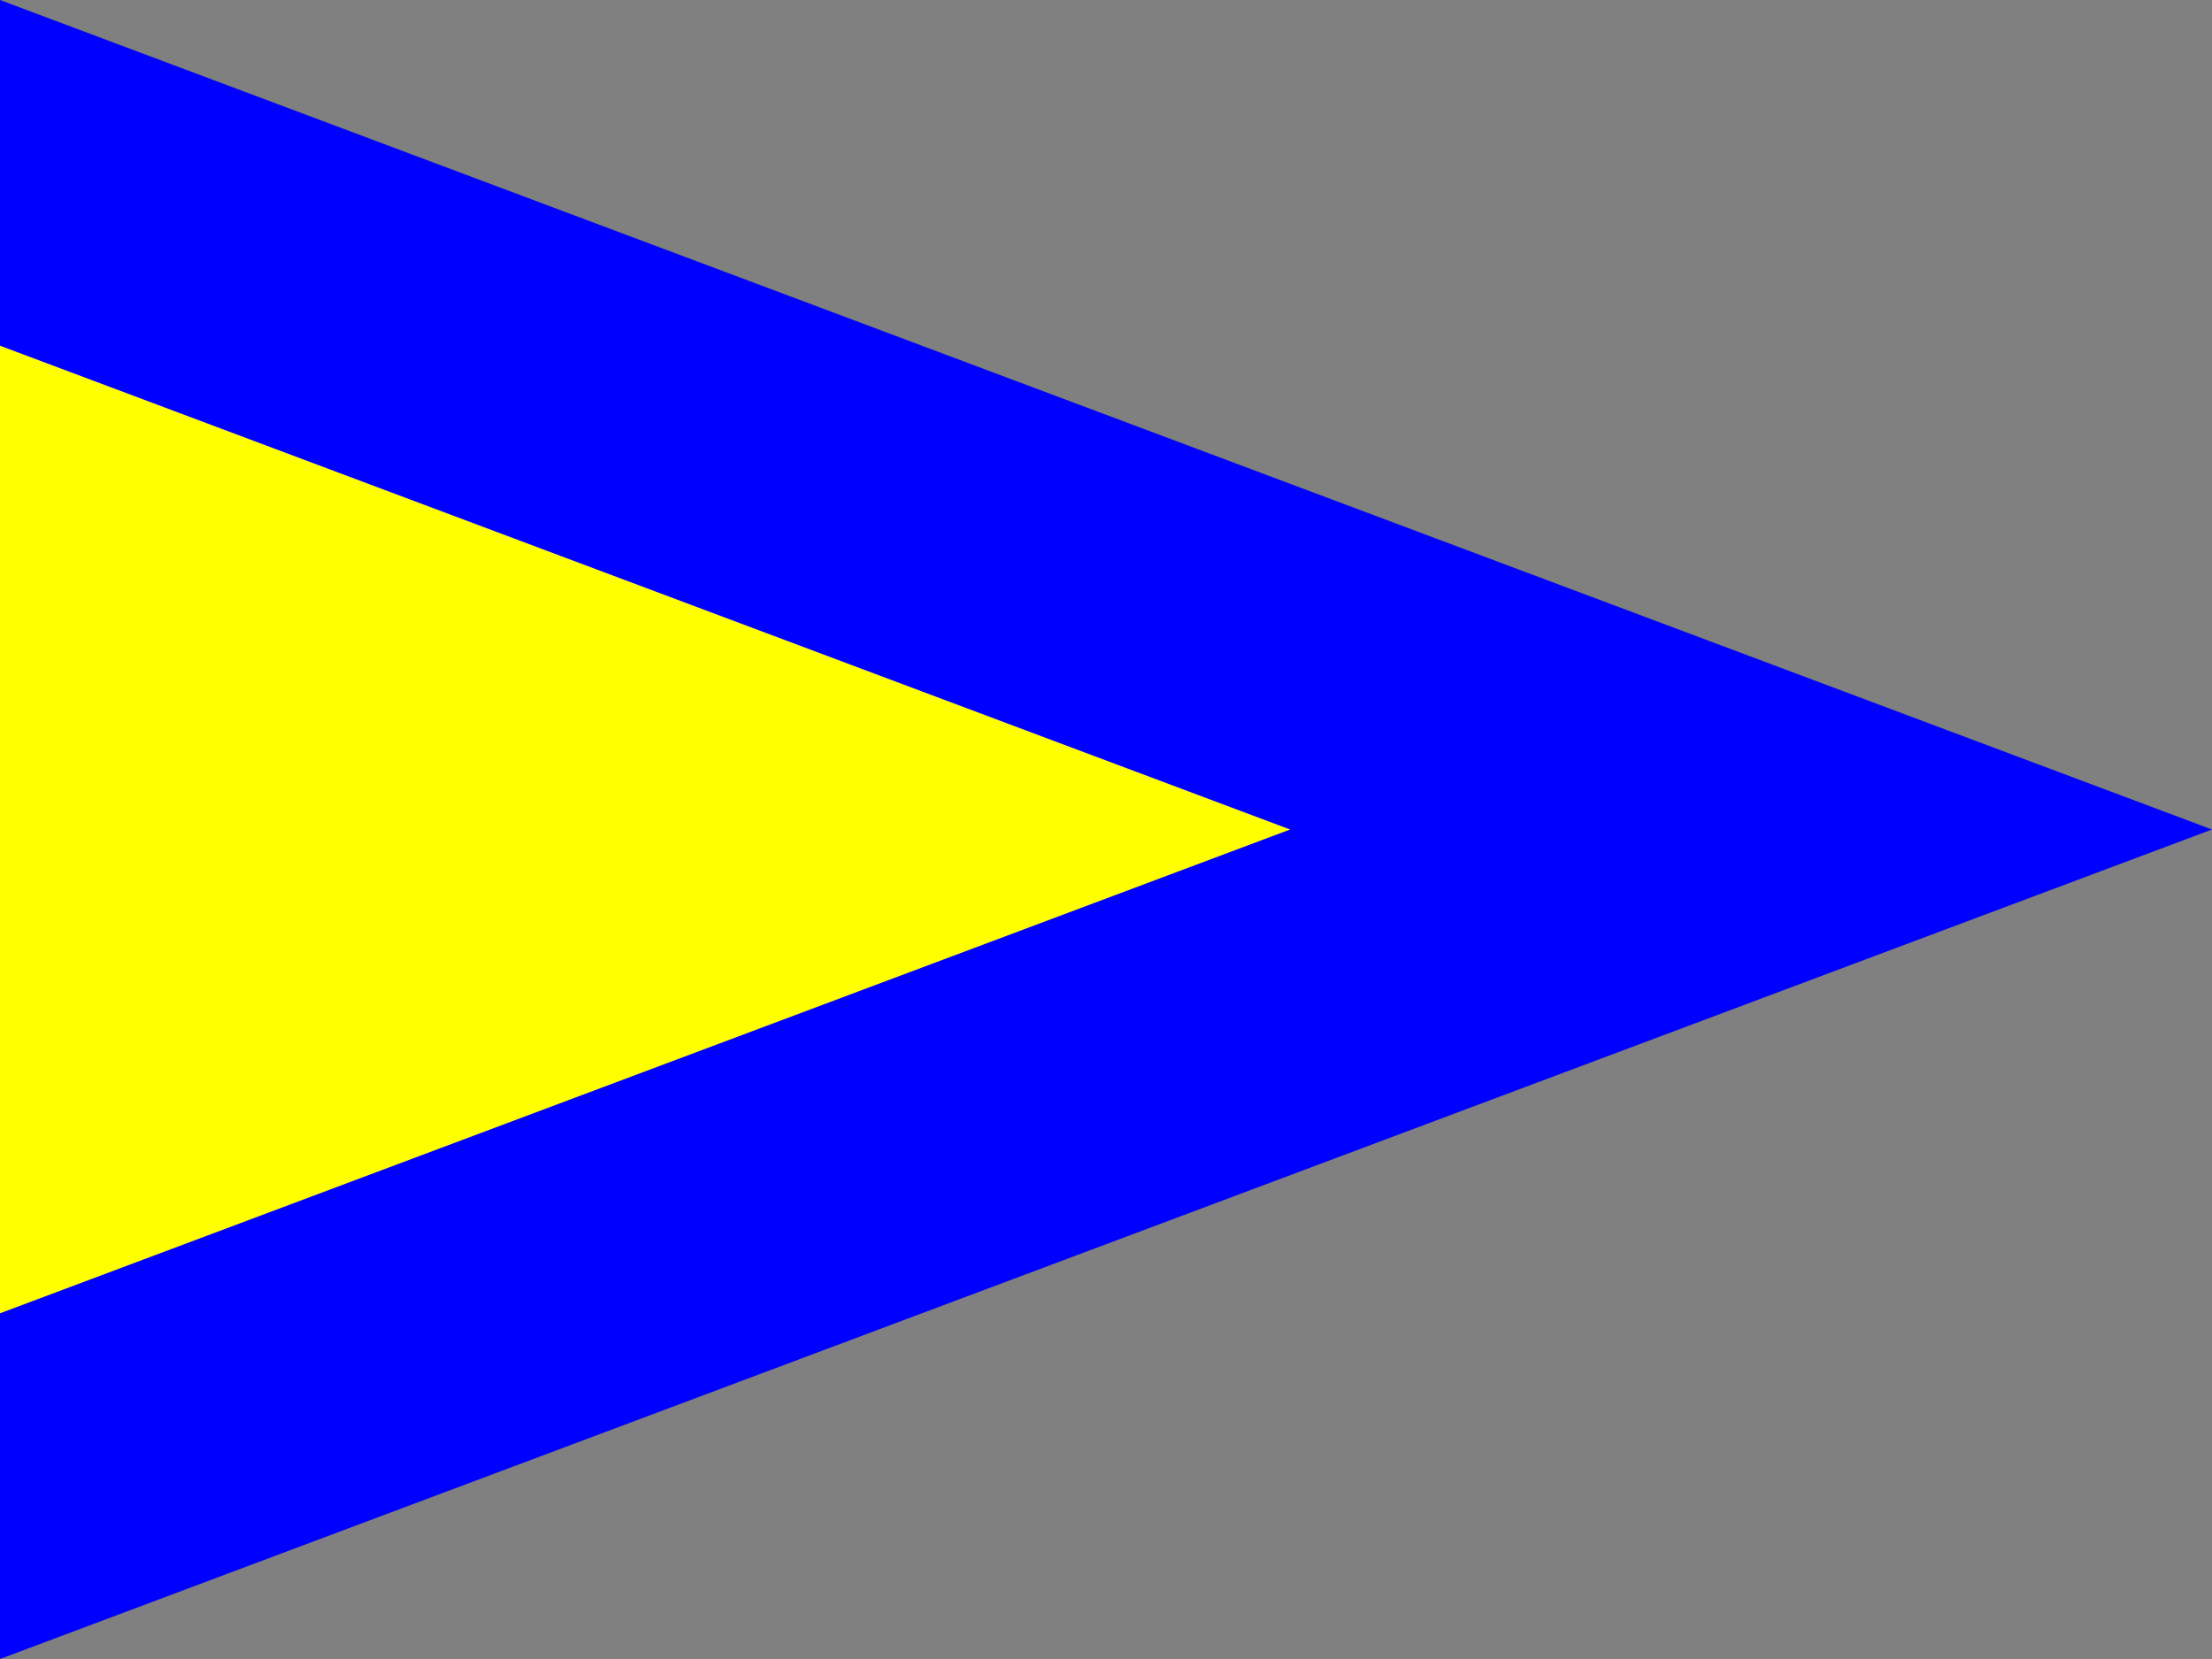<?xml version="1.0" encoding="UTF-8" ?>
<svg xmlns="http://www.w3.org/2000/svg" viewBox="0 0 240 180">
<rect x="0" y="0" width="240" height="180" fill="#808080" stroke="none"/>
<path fill="yellow" d="M0,37.5V142.5L140,90Z"/>
<path fill="blue" d="M0,0L240,90L0,180ZM0,37.5V142.5L140,90L0,37.5"/>
</svg>
